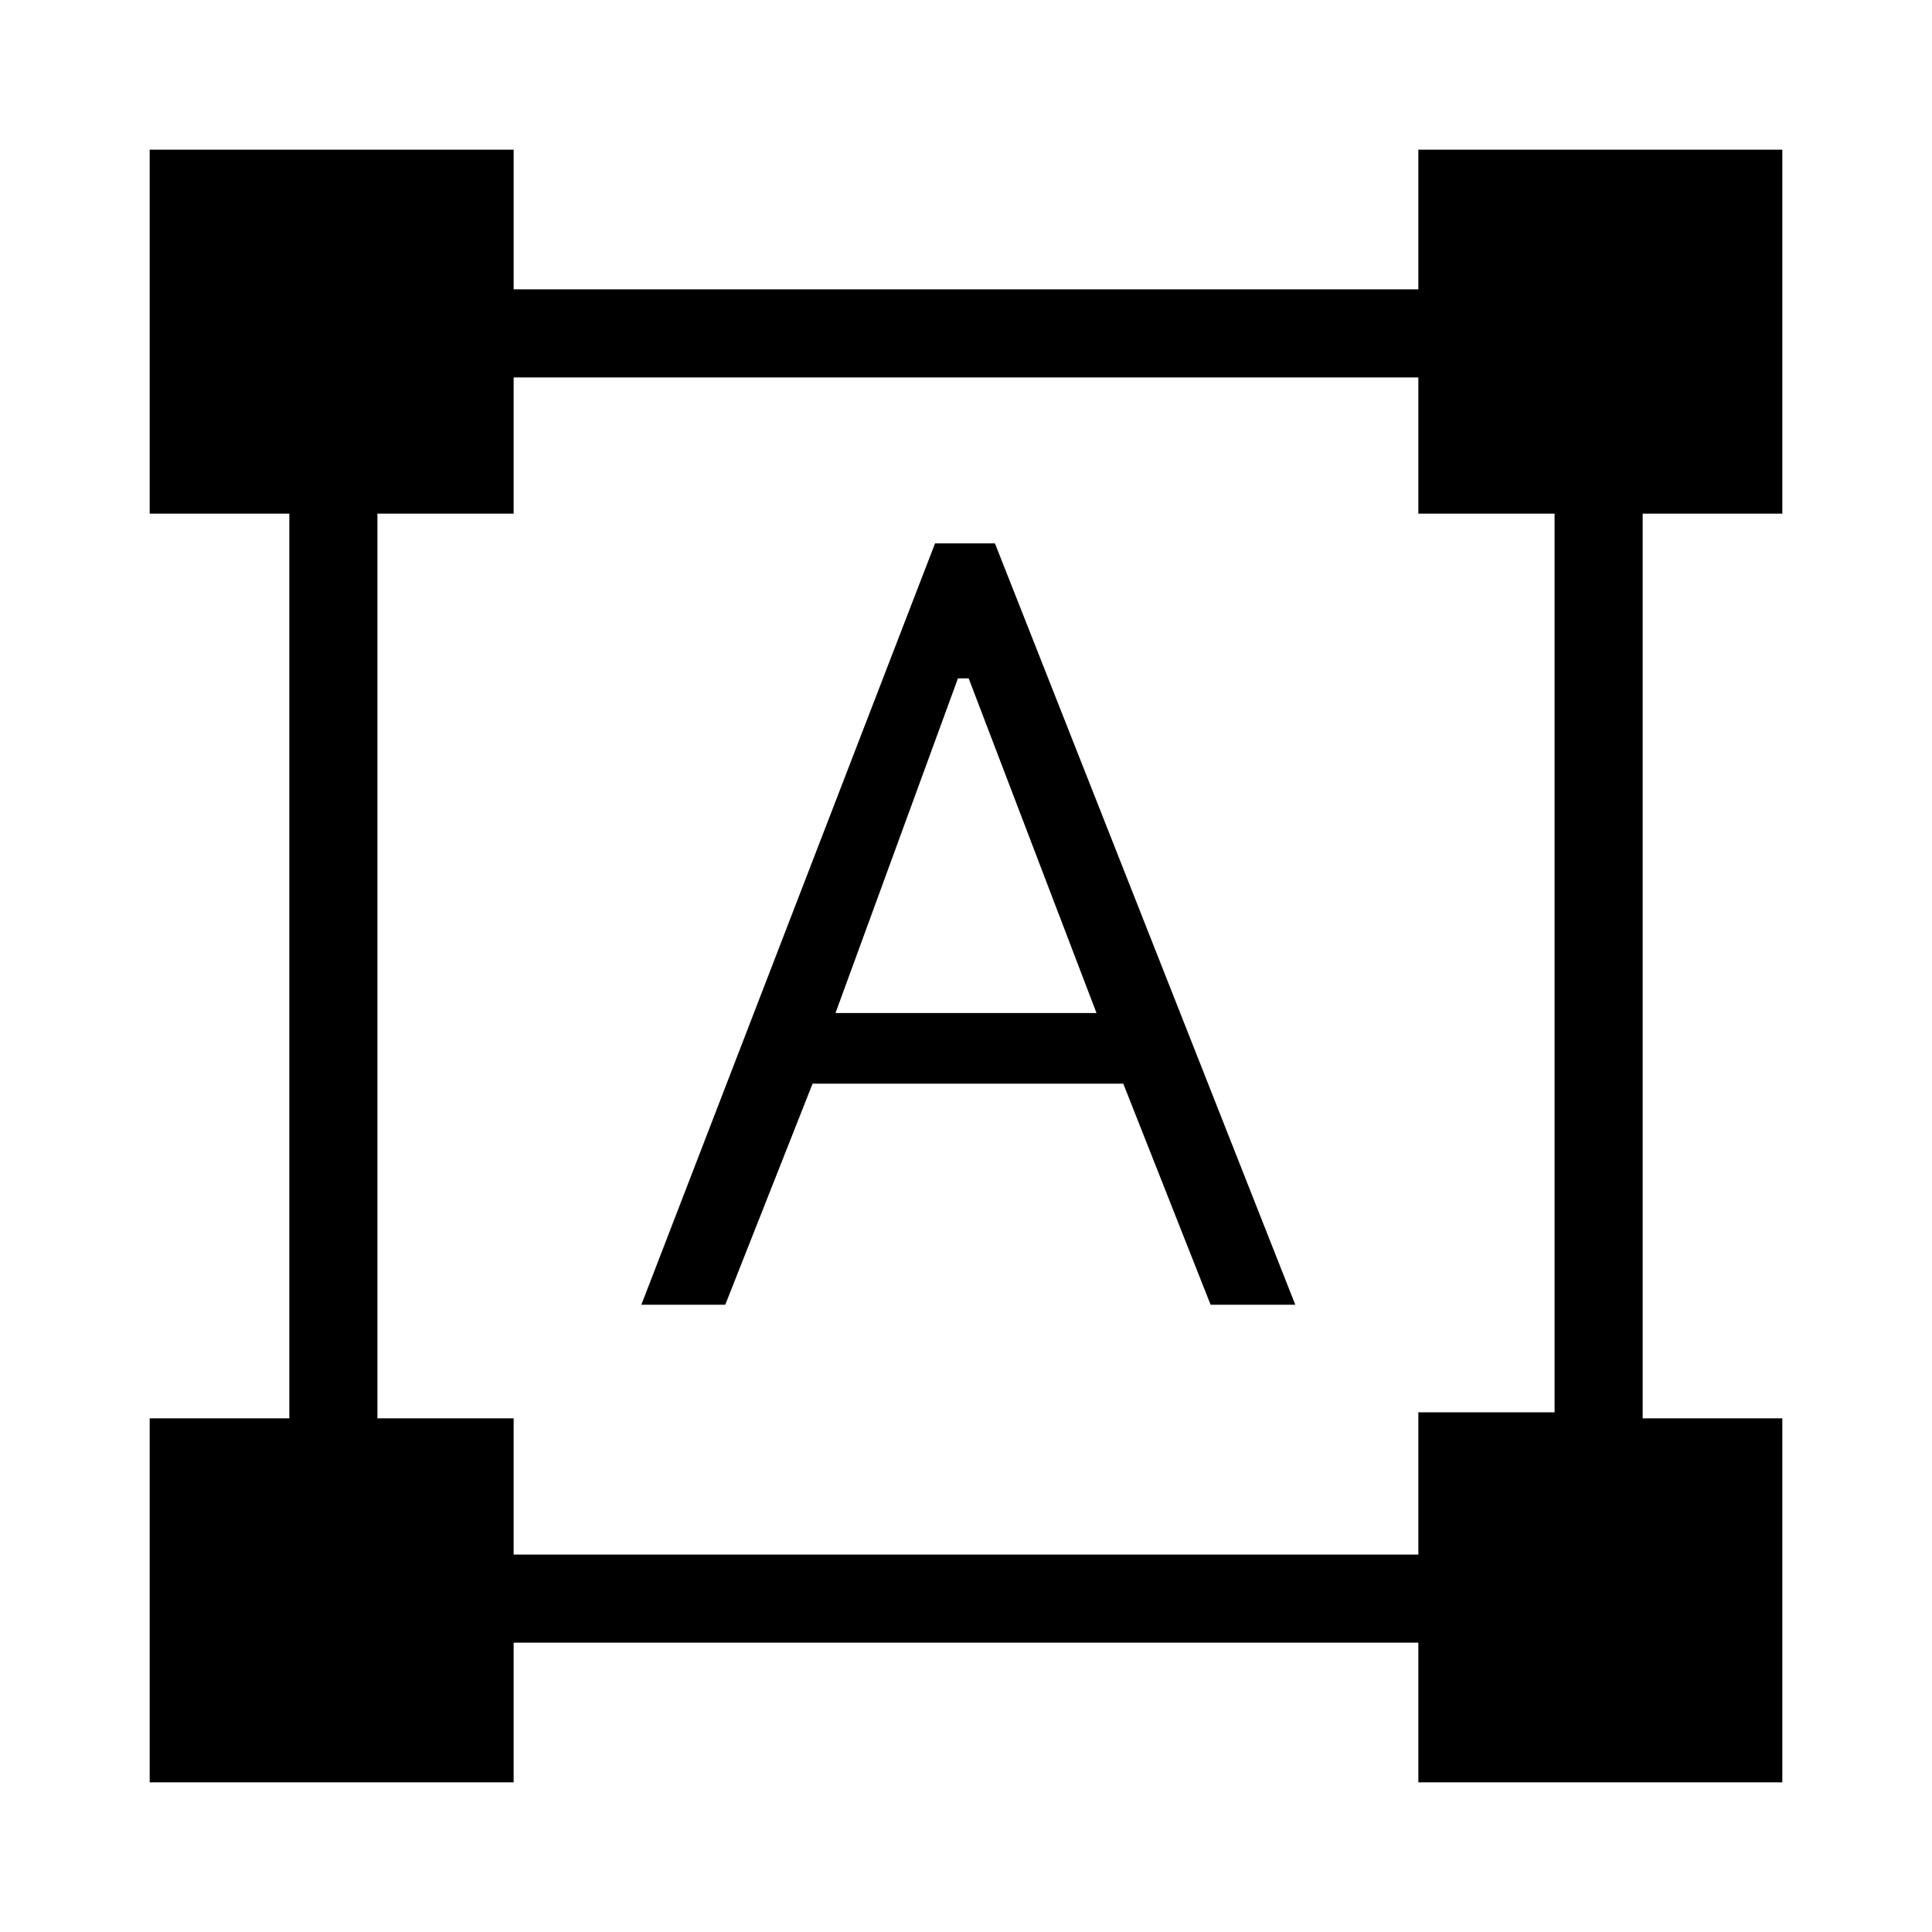 <svg xmlns="http://www.w3.org/2000/svg" height="48" viewBox="0 -960 960 960" width="48"><path d="M74.38-74.38v-180.85h69.39v-449.54H74.38v-180.85h180.85v69.39h449.54v-69.39h180.85v180.85h-69.39v449.54h69.39v180.85H704.77v-69.39H255.23v69.39H74.38Zm180.85-113.16h449.54v-70.69h67.69v-446.54h-67.69v-67.69H255.23v67.69h-67.69v449.54h67.69v67.69Zm63.46-124.15L464.62-690h29.76l149.24 378.31h-42.08l-43.39-109.85H403.77l-43.39 109.85h-41.69Zm96.46-144.93h129.7l-63.53-166.3H476l-60.85 166.3Z"/></svg>